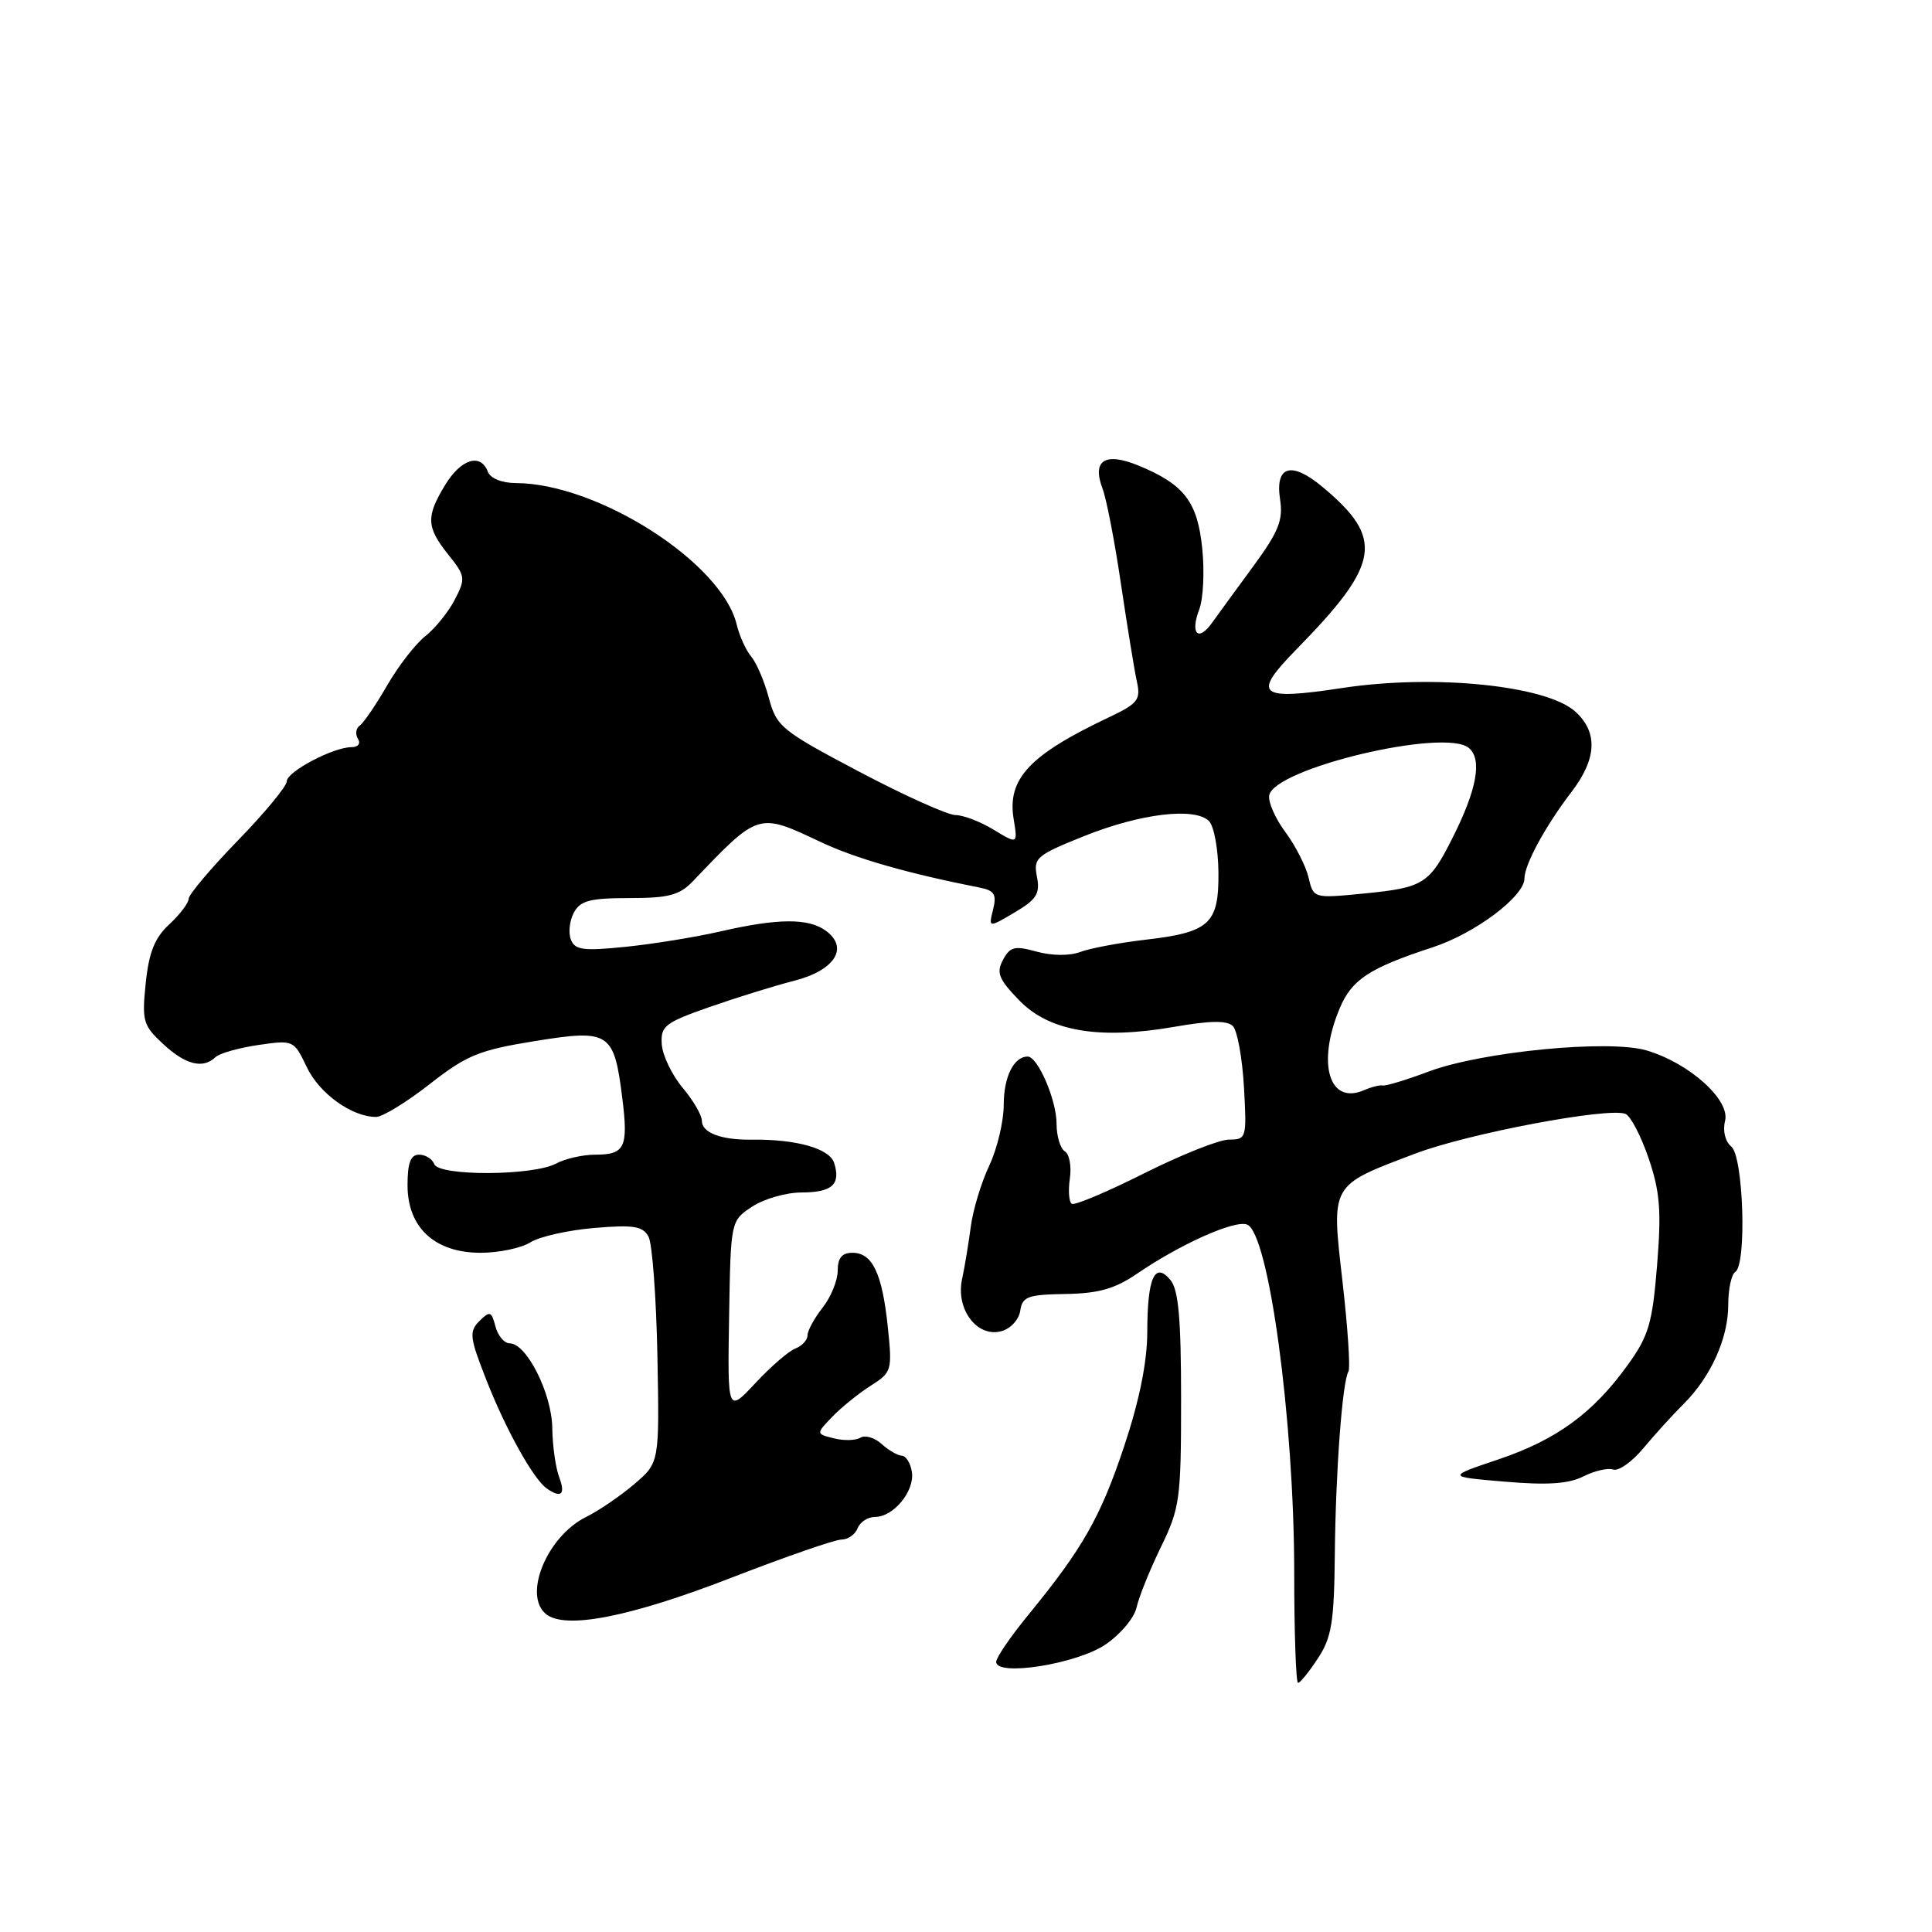 <?xml version="1.0" encoding="UTF-8" standalone="no"?>
<!DOCTYPE svg PUBLIC "-//W3C//DTD SVG 1.1//EN" "http://www.w3.org/Graphics/SVG/1.1/DTD/svg11.dtd" >
<svg xmlns="http://www.w3.org/2000/svg" xmlns:xlink="http://www.w3.org/1999/xlink" version="1.1" viewBox="0 0 256 256">
 <g >
 <path fill="currentColor"
d=" M 174.63 219.74 C 176.45 216.99 176.78 214.93 176.87 206.00 C 176.98 194.95 177.87 183.04 178.68 181.72 C 178.94 181.29 178.59 175.94 177.89 169.83 C 176.40 156.77 176.19 157.15 187.58 152.84 C 194.54 150.20 213.06 146.70 215.37 147.59 C 216.05 147.85 217.43 150.50 218.45 153.47 C 219.96 157.92 220.16 160.44 219.57 167.67 C 218.95 175.35 218.46 177.02 215.68 180.87 C 211.09 187.25 206.24 190.79 198.51 193.39 C 191.71 195.68 191.71 195.68 199.42 196.33 C 205.02 196.81 207.86 196.62 209.81 195.63 C 211.29 194.88 213.07 194.48 213.76 194.72 C 214.46 194.97 216.26 193.70 217.76 191.89 C 219.27 190.08 221.65 187.46 223.07 186.05 C 226.69 182.45 229.00 177.33 229.00 172.91 C 229.00 170.82 229.42 168.86 229.93 168.54 C 231.47 167.59 231.02 153.26 229.41 151.93 C 228.59 151.25 228.25 149.84 228.58 148.52 C 229.28 145.75 223.84 140.86 218.19 139.19 C 213.22 137.71 196.38 139.34 189.32 141.98 C 186.37 143.09 183.63 143.92 183.23 143.83 C 182.83 143.75 181.71 144.03 180.75 144.45 C 176.12 146.47 174.46 140.93 177.50 133.65 C 179.11 129.79 181.41 128.28 189.84 125.52 C 195.45 123.69 202.00 118.77 202.00 116.39 C 202.00 114.56 204.80 109.41 208.25 104.91 C 211.59 100.54 211.75 97.03 208.75 94.30 C 204.92 90.82 190.06 89.31 177.88 91.16 C 166.76 92.85 165.85 92.11 171.70 86.13 C 182.93 74.68 183.47 71.39 175.24 64.52 C 171.09 61.06 168.93 61.71 169.62 66.20 C 170.04 68.92 169.41 70.47 166.09 75.00 C 163.86 78.03 161.41 81.40 160.62 82.50 C 158.77 85.11 157.67 83.99 158.91 80.74 C 159.44 79.34 159.62 75.70 159.30 72.65 C 158.67 66.47 156.90 64.18 150.86 61.69 C 146.42 59.87 144.67 60.99 146.09 64.74 C 146.61 66.10 147.71 71.78 148.53 77.36 C 149.36 82.94 150.30 88.74 150.63 90.25 C 151.18 92.74 150.81 93.21 146.87 95.08 C 136.40 100.04 133.45 103.20 134.31 108.50 C 134.86 111.88 134.86 111.88 131.68 109.95 C 129.93 108.88 127.65 108.01 126.61 108.00 C 125.58 108.00 119.83 105.41 113.84 102.25 C 103.54 96.81 102.90 96.29 101.88 92.50 C 101.30 90.30 100.24 87.83 99.54 87.00 C 98.84 86.17 97.98 84.27 97.62 82.77 C 95.68 74.58 79.24 64.05 68.36 64.01 C 66.49 64.00 64.98 63.39 64.64 62.50 C 63.68 60.00 61.09 60.81 58.99 64.25 C 56.43 68.45 56.49 69.85 59.40 73.49 C 61.67 76.32 61.72 76.65 60.26 79.46 C 59.42 81.09 57.66 83.26 56.36 84.29 C 55.06 85.31 52.78 88.25 51.30 90.82 C 49.81 93.40 48.18 95.79 47.67 96.14 C 47.16 96.49 47.05 97.28 47.43 97.89 C 47.82 98.52 47.46 99.00 46.59 99.00 C 44.17 99.00 38.00 102.25 38.00 103.53 C 38.00 104.17 35.08 107.71 31.50 111.39 C 27.93 115.07 25.00 118.54 25.00 119.09 C 25.00 119.64 23.85 121.16 22.44 122.47 C 20.50 124.26 19.73 126.18 19.31 130.27 C 18.79 135.29 18.96 135.88 21.62 138.34 C 24.58 141.09 26.90 141.67 28.55 140.08 C 29.07 139.58 31.62 138.85 34.21 138.47 C 38.89 137.79 38.94 137.81 40.66 141.42 C 42.33 144.91 46.63 148.00 49.84 148.00 C 50.69 148.00 53.88 146.04 56.94 143.65 C 61.84 139.81 63.50 139.14 70.87 137.95 C 80.77 136.35 81.36 136.74 82.46 145.52 C 83.27 152.03 82.81 153.00 78.88 153.00 C 77.22 153.00 74.89 153.53 73.68 154.18 C 70.65 155.81 58.16 155.87 57.54 154.25 C 57.28 153.56 56.37 153.00 55.53 153.00 C 54.41 153.00 54.00 154.08 54.00 157.05 C 54.00 162.66 57.61 166.00 63.68 166.00 C 66.10 166.00 69.07 165.38 70.29 164.61 C 71.50 163.85 75.32 163.00 78.76 162.71 C 83.97 162.27 85.18 162.47 85.94 163.88 C 86.43 164.81 86.96 171.93 87.11 179.69 C 87.38 193.81 87.38 193.81 84.04 196.66 C 82.20 198.22 79.34 200.18 77.67 201.00 C 72.50 203.56 69.28 211.33 72.33 213.86 C 74.85 215.95 83.42 214.28 96.72 209.13 C 103.99 206.31 110.64 204.00 111.50 204.00 C 112.36 204.00 113.32 203.32 113.64 202.50 C 113.95 201.68 115.00 201.00 115.95 201.00 C 118.41 201.00 121.22 197.56 120.83 195.04 C 120.65 193.88 120.05 192.91 119.50 192.89 C 118.95 192.87 117.74 192.17 116.81 191.33 C 115.89 190.49 114.62 190.12 114.01 190.50 C 113.39 190.88 111.81 190.92 110.50 190.59 C 108.11 189.99 108.11 189.99 110.30 187.71 C 111.51 186.46 113.80 184.61 115.38 183.61 C 118.17 181.84 118.24 181.59 117.64 175.84 C 116.90 168.73 115.60 166.00 112.96 166.00 C 111.57 166.00 111.00 166.68 111.00 168.37 C 111.00 169.67 110.10 171.87 109.00 173.27 C 107.90 174.67 107.00 176.32 107.00 176.94 C 107.00 177.56 106.28 178.34 105.40 178.68 C 104.52 179.01 102.14 181.07 100.10 183.26 C 96.40 187.22 96.40 187.22 96.61 174.49 C 96.82 161.76 96.82 161.76 99.66 159.89 C 101.22 158.86 104.16 158.01 106.19 158.01 C 110.26 158.00 111.43 156.95 110.53 154.10 C 109.92 152.18 105.52 150.94 99.62 151.01 C 95.57 151.07 93.00 150.10 93.00 148.51 C 93.00 147.76 91.85 145.79 90.44 144.12 C 89.04 142.44 87.80 139.87 87.69 138.40 C 87.52 135.96 88.07 135.52 94.00 133.44 C 97.58 132.19 102.62 130.62 105.22 129.96 C 110.62 128.58 112.52 125.59 109.43 123.33 C 107.13 121.64 103.08 121.67 95.50 123.41 C 92.20 124.17 86.52 125.09 82.88 125.46 C 77.28 126.03 76.17 125.88 75.64 124.49 C 75.29 123.59 75.47 121.99 76.04 120.93 C 76.89 119.34 78.17 119.00 83.38 119.00 C 88.61 119.00 90.05 118.62 91.83 116.75 C 100.55 107.61 100.44 107.65 108.70 111.55 C 113.32 113.74 120.27 115.73 129.85 117.62 C 131.77 118.00 132.08 118.53 131.59 120.52 C 130.98 122.95 130.98 122.95 134.45 120.90 C 137.36 119.18 137.84 118.42 137.40 116.17 C 136.91 113.67 137.31 113.33 143.69 110.77 C 151.14 107.79 158.33 106.93 160.20 108.80 C 160.86 109.46 161.42 112.51 161.45 115.58 C 161.51 122.43 160.30 123.54 151.68 124.53 C 148.28 124.93 144.44 125.65 143.14 126.14 C 141.73 126.67 139.41 126.65 137.38 126.10 C 134.45 125.29 133.84 125.43 132.90 127.19 C 131.99 128.89 132.33 129.74 135.05 132.55 C 139.04 136.67 145.64 137.79 155.60 136.06 C 160.36 135.23 162.60 135.20 163.36 135.96 C 163.95 136.55 164.61 140.18 164.83 144.02 C 165.21 150.80 165.16 151.00 162.86 151.00 C 161.56 151.00 156.50 153.02 151.61 155.47 C 146.71 157.93 142.40 159.75 142.02 159.51 C 141.64 159.28 141.53 157.77 141.76 156.16 C 142.00 154.55 141.70 152.93 141.10 152.56 C 140.49 152.19 140.00 150.54 140.00 148.89 C 140.00 145.77 137.52 140.00 136.17 140.00 C 134.34 140.00 133.00 142.69 133.00 146.38 C 133.00 148.58 132.14 152.20 131.09 154.43 C 130.03 156.67 128.93 160.30 128.64 162.50 C 128.35 164.70 127.83 167.87 127.47 169.54 C 126.64 173.52 129.49 177.27 132.69 176.39 C 133.91 176.06 135.02 174.85 135.19 173.67 C 135.46 171.81 136.19 171.54 141.18 171.46 C 145.56 171.39 147.73 170.78 150.68 168.76 C 156.42 164.84 163.60 161.63 165.24 162.26 C 168.11 163.36 171.47 188.10 171.49 208.25 C 171.49 216.36 171.72 222.99 172.00 222.99 C 172.28 222.99 173.46 221.53 174.63 219.74 Z  M 146.46 217.92 C 148.44 216.59 150.30 214.38 150.60 213.00 C 150.90 211.62 152.35 208.03 153.82 205.00 C 156.34 199.83 156.50 198.65 156.50 185.40 C 156.50 174.73 156.16 170.89 155.09 169.61 C 153.01 167.11 152.03 169.30 152.02 176.50 C 152.01 180.47 150.98 185.56 148.97 191.60 C 145.83 201.03 143.48 205.16 136.25 213.99 C 133.91 216.84 132.00 219.64 132.00 220.21 C 132.00 222.18 142.65 220.50 146.46 217.92 Z  M 74.10 195.75 C 73.63 194.51 73.21 191.57 73.18 189.22 C 73.12 184.65 69.78 178.00 67.54 178.00 C 66.82 178.00 65.97 176.99 65.65 175.76 C 65.12 173.74 64.91 173.67 63.52 175.05 C 62.14 176.43 62.23 177.21 64.43 182.82 C 67.01 189.40 70.68 196.00 72.45 197.23 C 74.36 198.57 74.96 198.03 74.10 195.75 Z  M 173.39 116.28 C 173.03 114.75 171.64 112.03 170.30 110.23 C 168.96 108.43 168.01 106.24 168.18 105.37 C 168.91 101.79 191.42 96.44 194.62 99.10 C 196.43 100.60 195.71 104.61 192.45 111.06 C 189.40 117.13 188.62 117.62 180.78 118.39 C 174.05 119.05 174.05 119.05 173.39 116.28 Z "/>
</g>
</svg>